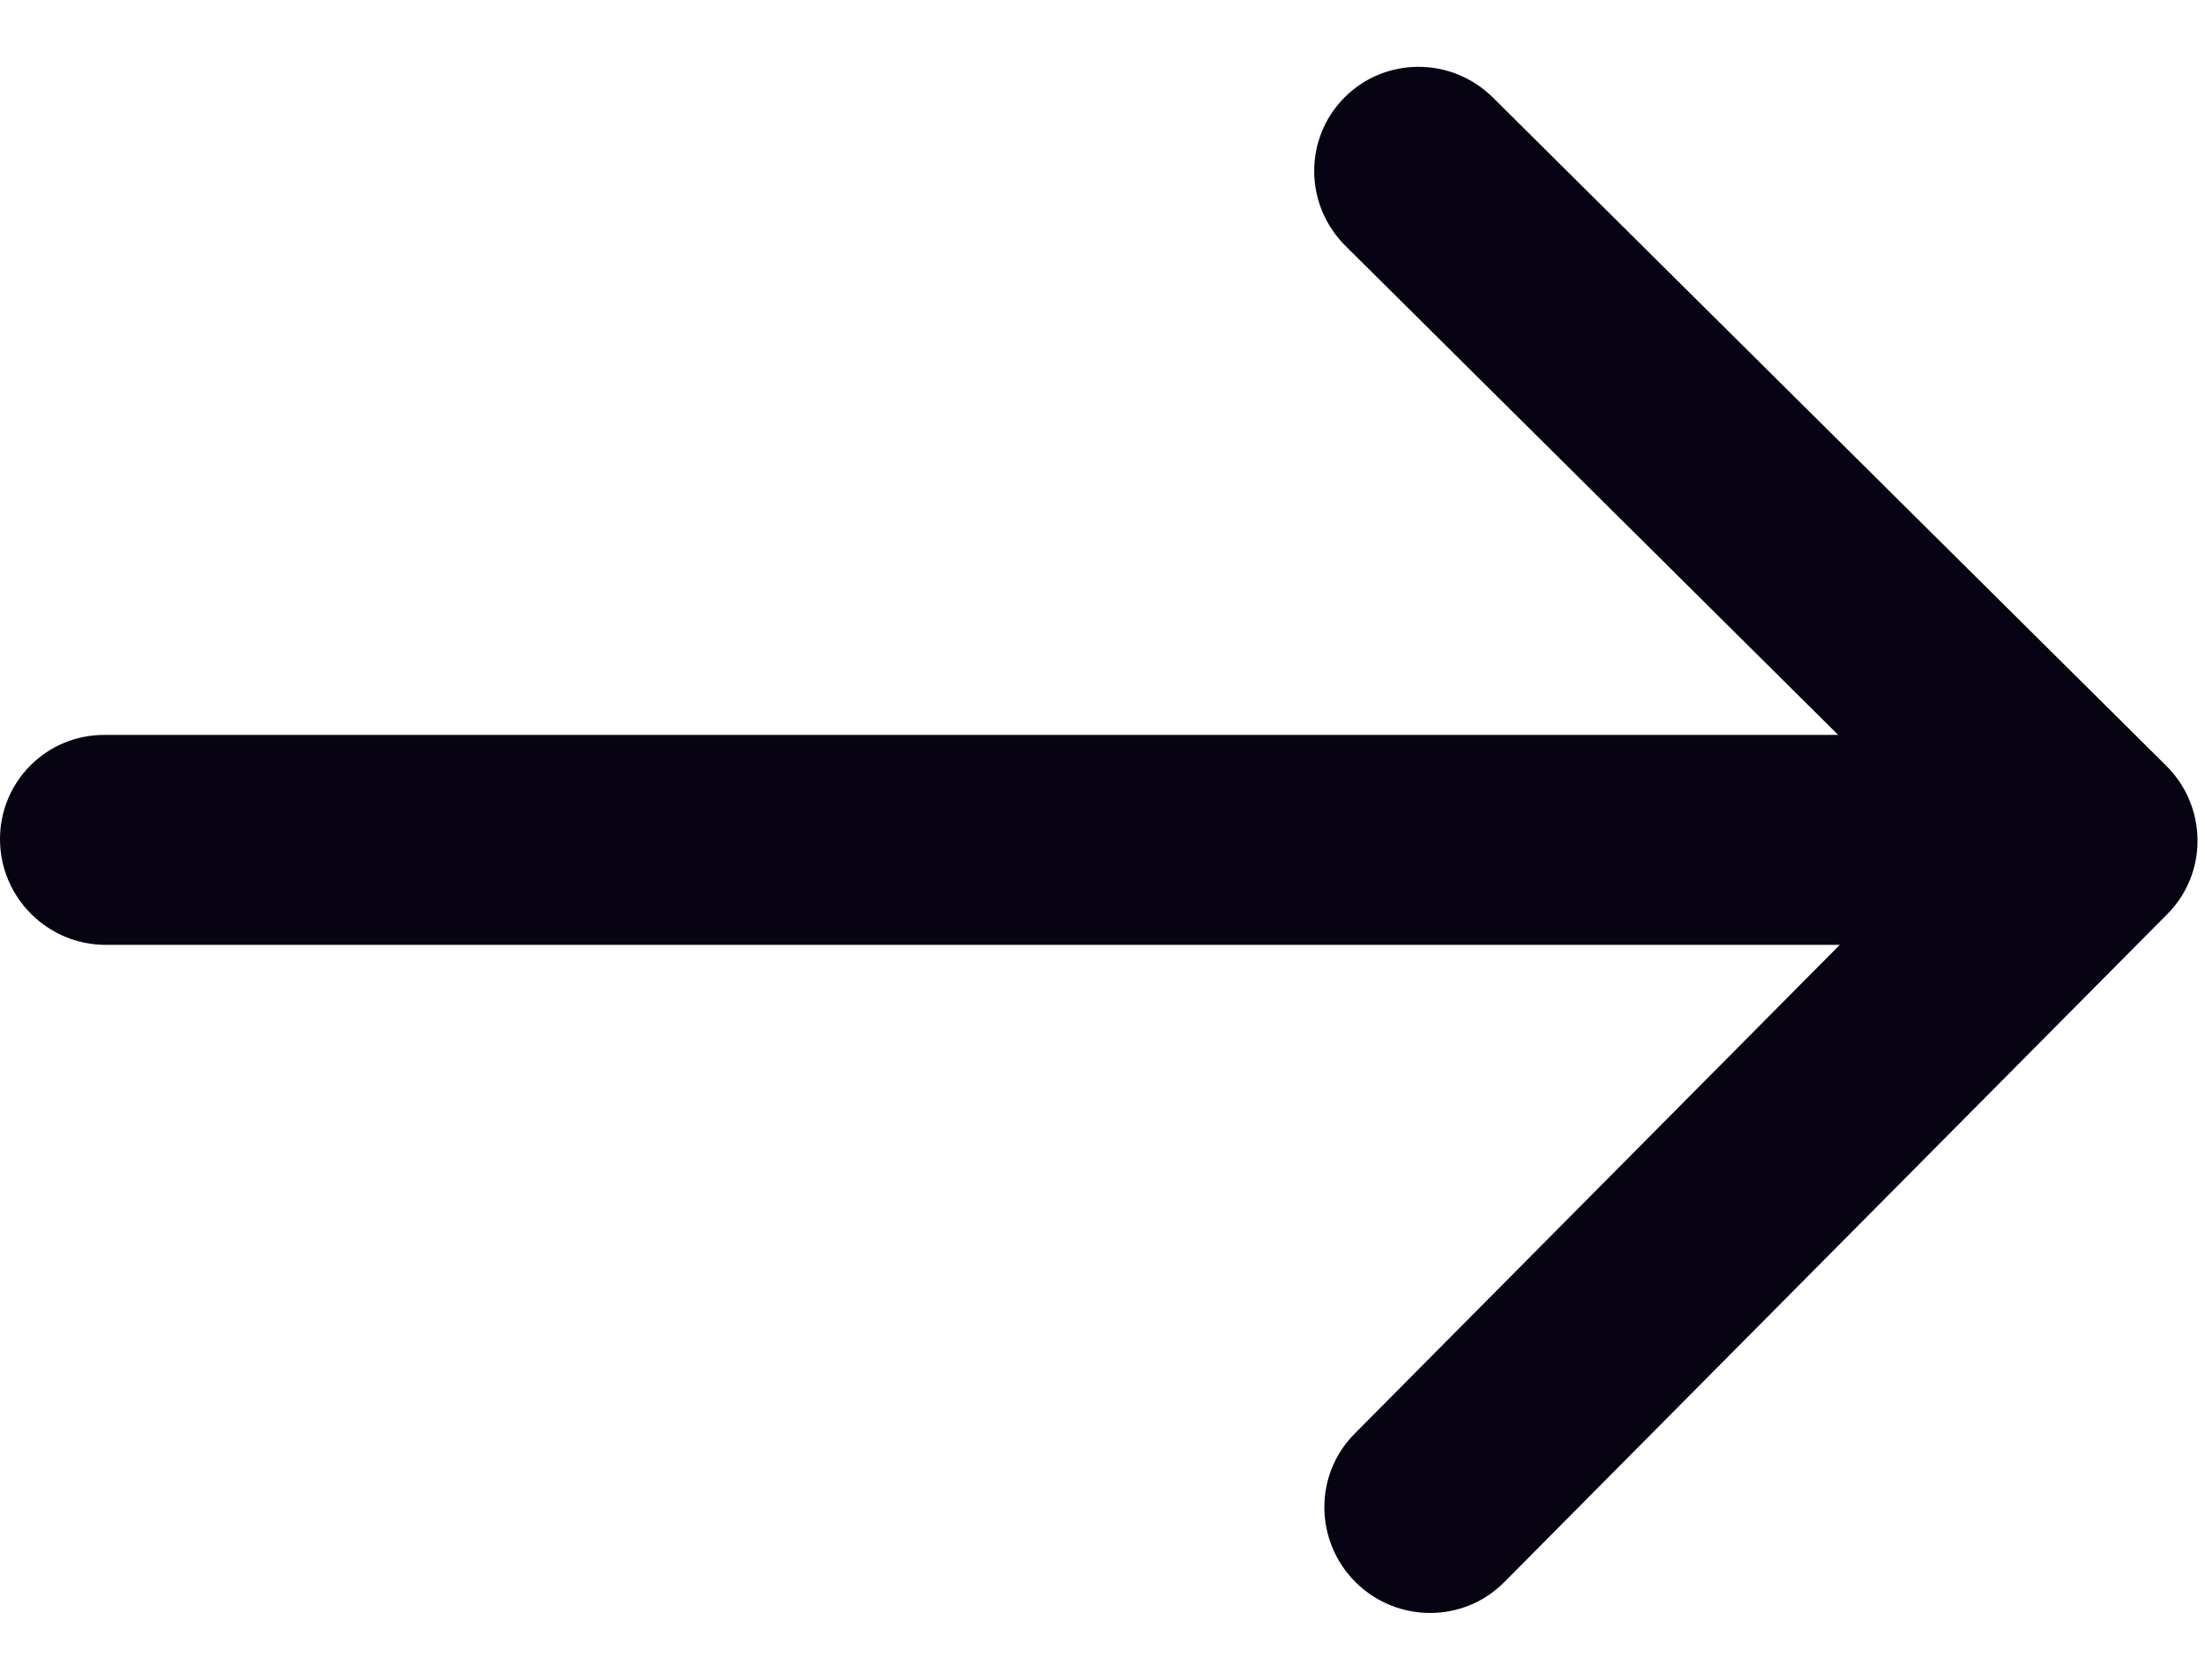 <svg width="21" height="16" viewBox="0 0 21 16" fill="none" xmlns="http://www.w3.org/2000/svg">
<path d="M0.992 7C0.44 7 -0.004 7.448 0 8C0.004 8.552 0.455 9 1.008 9L0.992 7ZM20.641 8.707C21.029 8.317 21.024 7.683 20.63 7.293L14.218 0.929C13.825 0.539 13.191 0.539 12.804 0.929C12.416 1.32 12.421 1.953 12.815 2.343L18.514 8L12.9 13.657C12.513 14.047 12.518 14.68 12.911 15.071C13.304 15.461 13.938 15.461 14.325 15.071L20.641 8.707ZM1 8L1.008 9H19.936L19.928 8L19.921 7H0.992L1 8Z" fill="#080313"/>
</svg>
